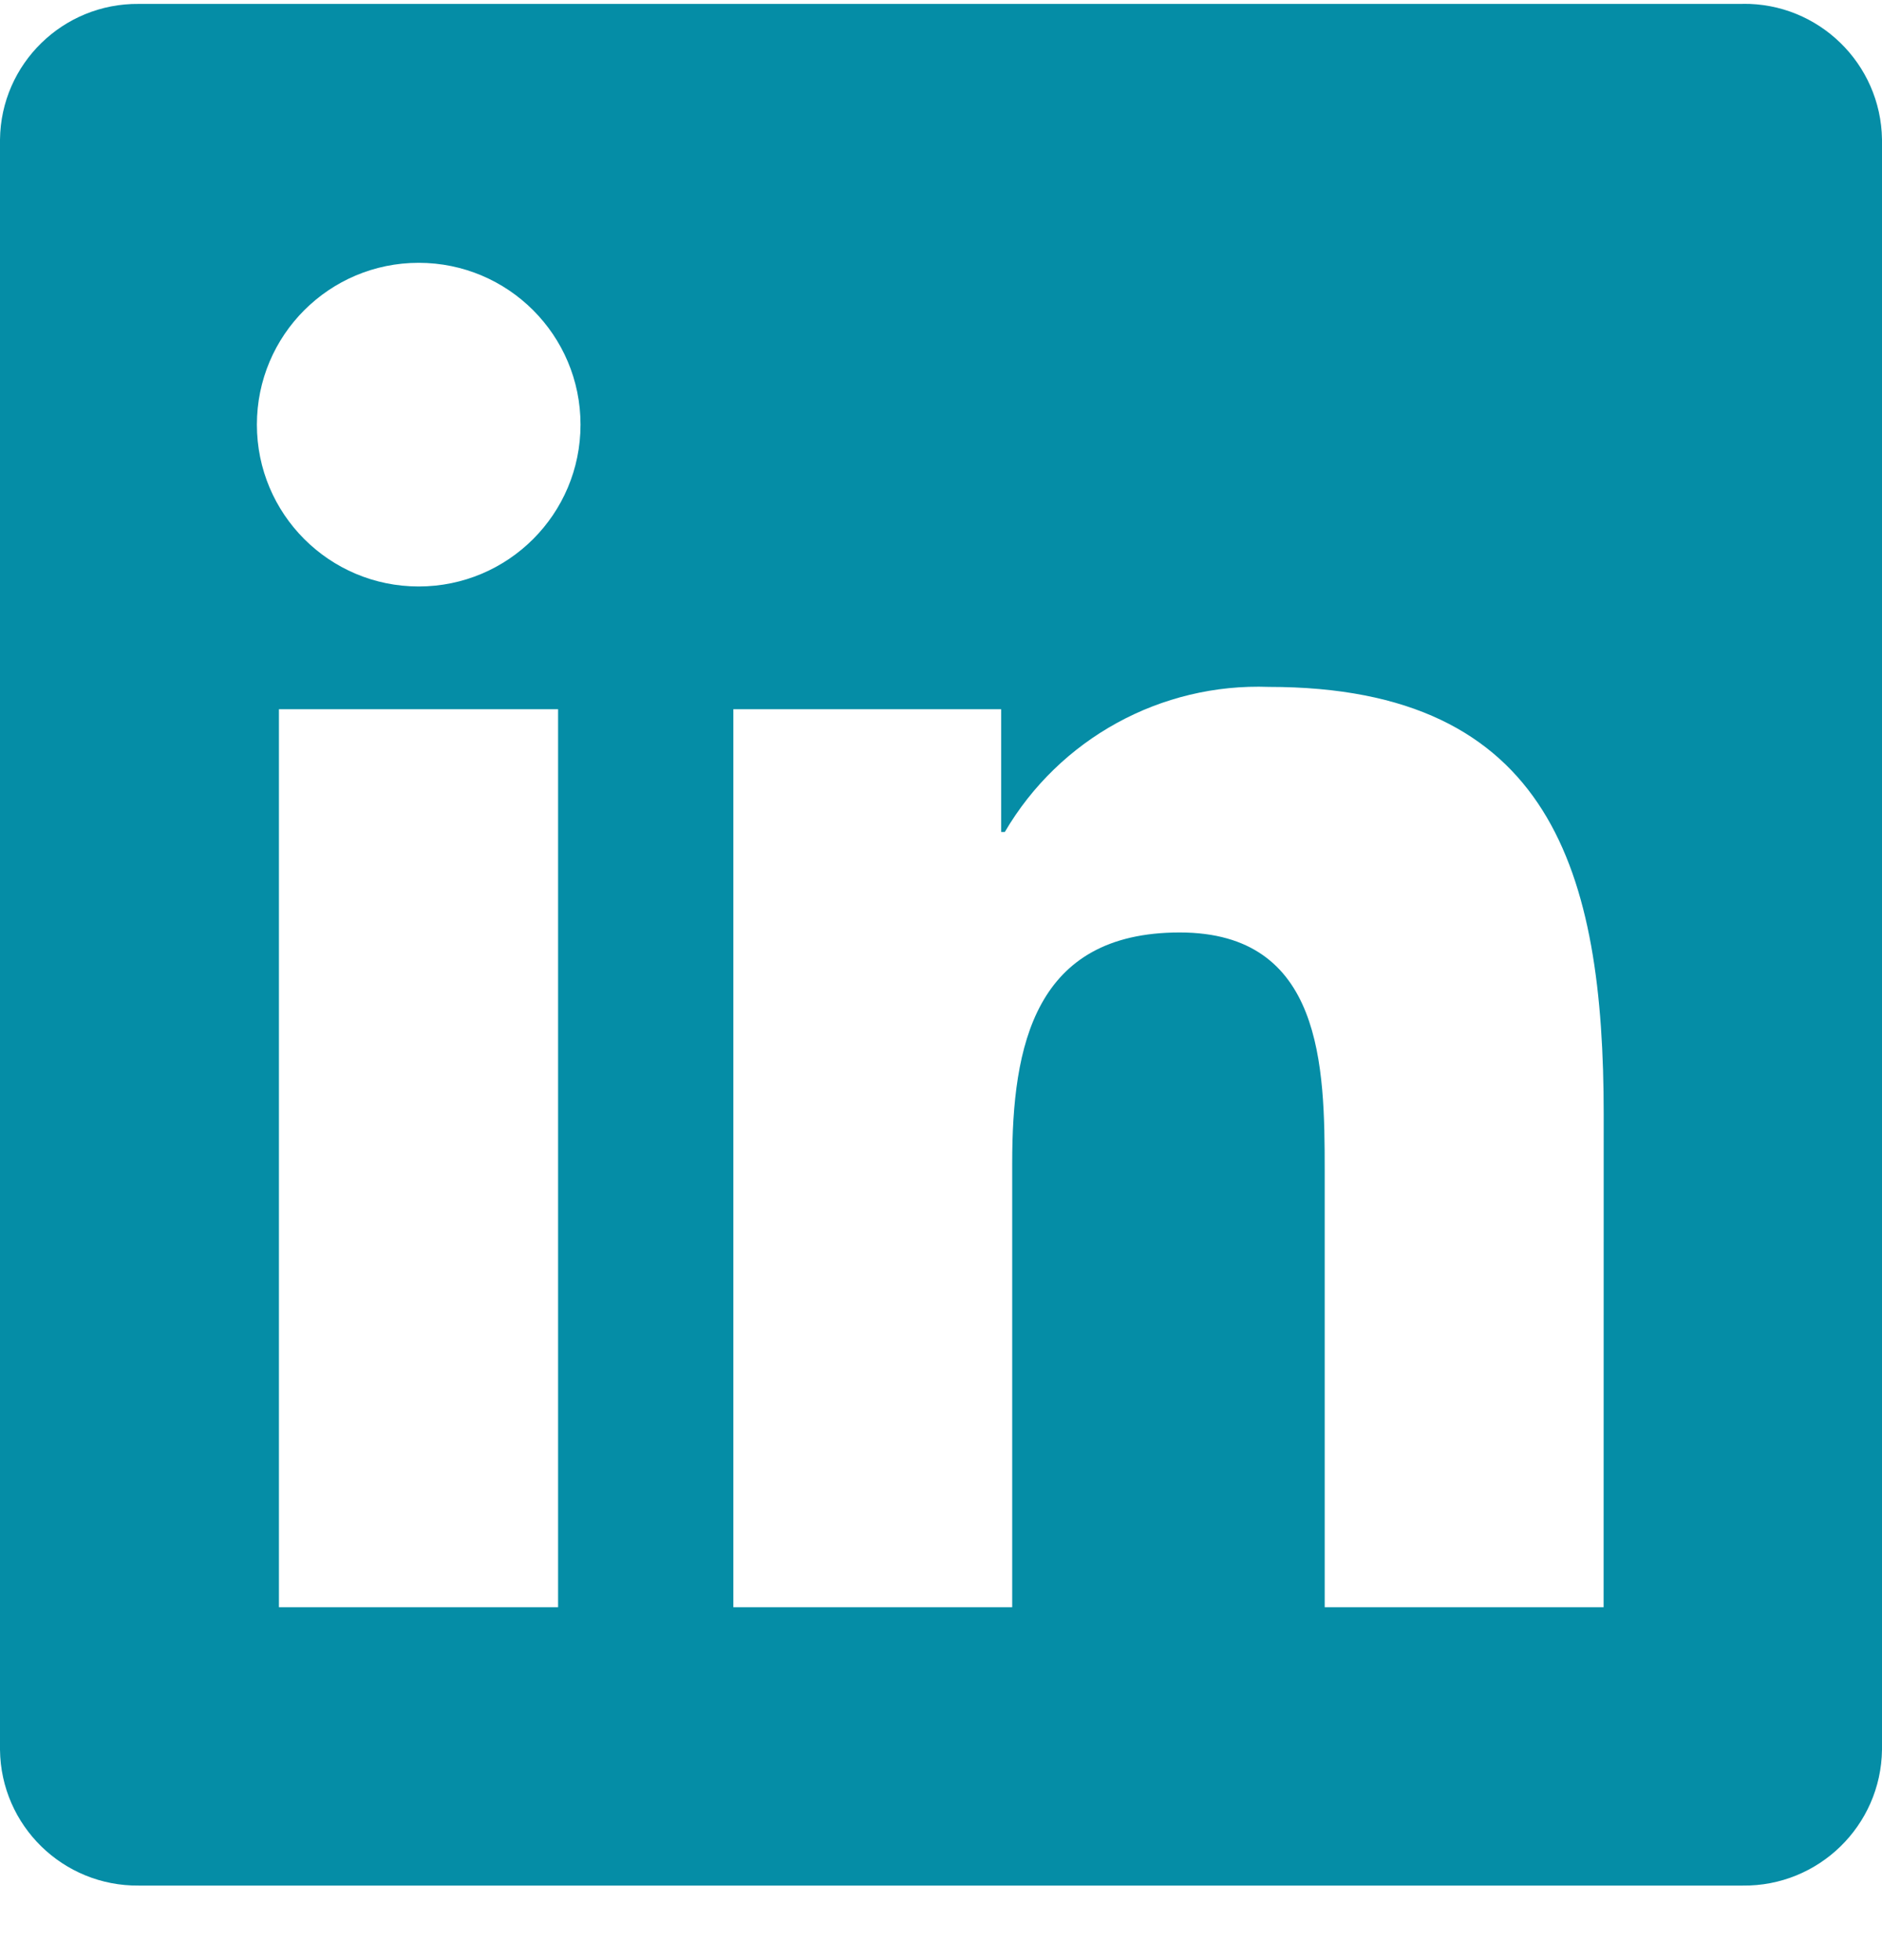 <svg width="24" height="25" viewBox="0 0 24 25" fill="none" xmlns="http://www.w3.org/2000/svg">
<path d="M20.45 20.499H16.893V14.93C16.893 13.602 16.87 11.893 15.044 11.893C13.191 11.893 12.908 13.339 12.908 14.834V20.499H9.352V9.046H12.767V10.611H12.814C13.511 9.421 14.805 8.71 16.183 8.761C19.788 8.761 20.451 11.132 20.451 14.216L20.45 20.499ZM5.339 7.48C4.199 7.48 3.276 6.556 3.276 5.416C3.276 4.276 4.199 3.352 5.339 3.352C6.48 3.352 7.403 4.276 7.403 5.416C7.403 6.556 6.48 7.48 5.339 7.48ZM7.117 20.499H3.557V9.046H7.117V20.499ZM22.223 0.05H1.77C0.804 0.04 0.011 0.814 -0 1.78V22.317C0.011 23.285 0.804 24.059 1.77 24.049H22.223C23.191 24.061 23.987 23.286 24 22.317V1.779C23.986 0.811 23.19 0.036 22.223 0.049" fill="#058DA6"/>
</svg>
